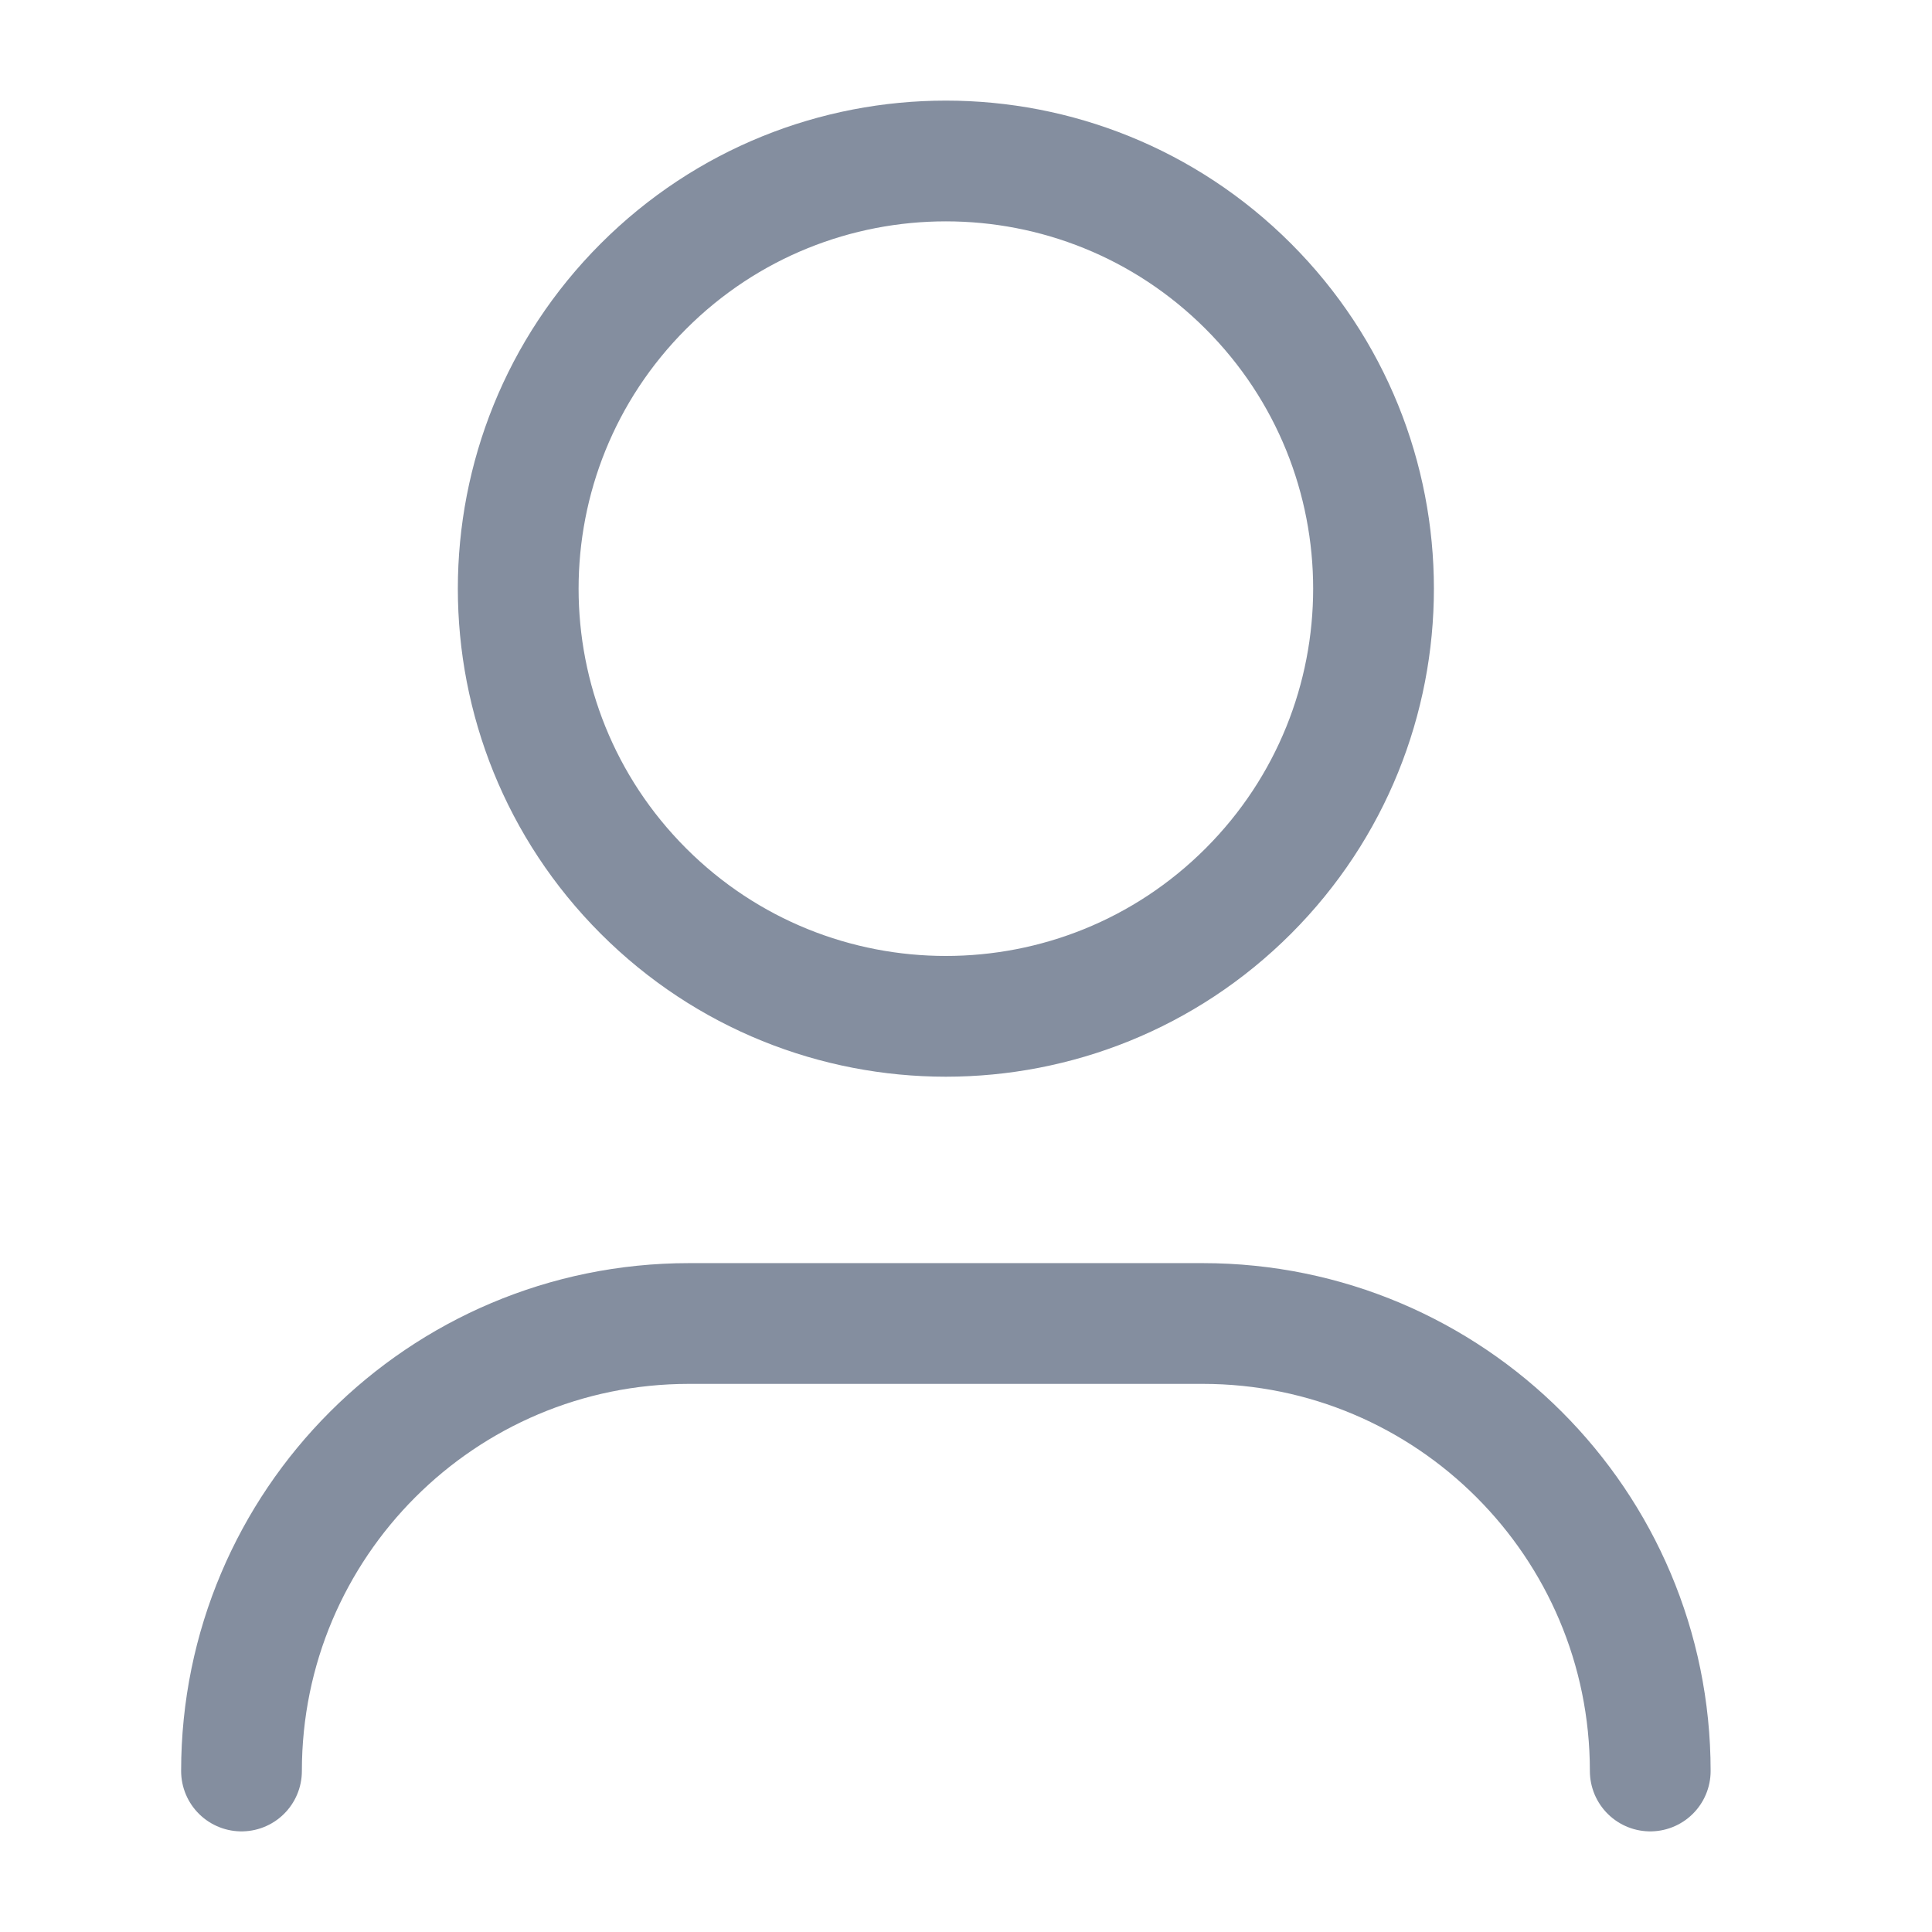 <svg width="24" height="24" viewBox="0 0 24 24" fill="none" xmlns="http://www.w3.org/2000/svg">
<path d="M3 22C3 18.93 5.489 16.441 8.559 16.441H14.941C18.011 16.441 20.5 18.93 20.5 22M15.507 3.556C17.581 5.631 17.581 8.994 15.507 11.069C13.432 13.144 10.068 13.144 7.993 11.069C5.919 8.994 5.919 5.631 7.993 3.556C10.068 1.481 13.432 1.481 15.507 3.556Z" stroke="#848E9F" stroke-width="1.5" stroke-linecap="round" stroke-linejoin="round"/>
</svg>

